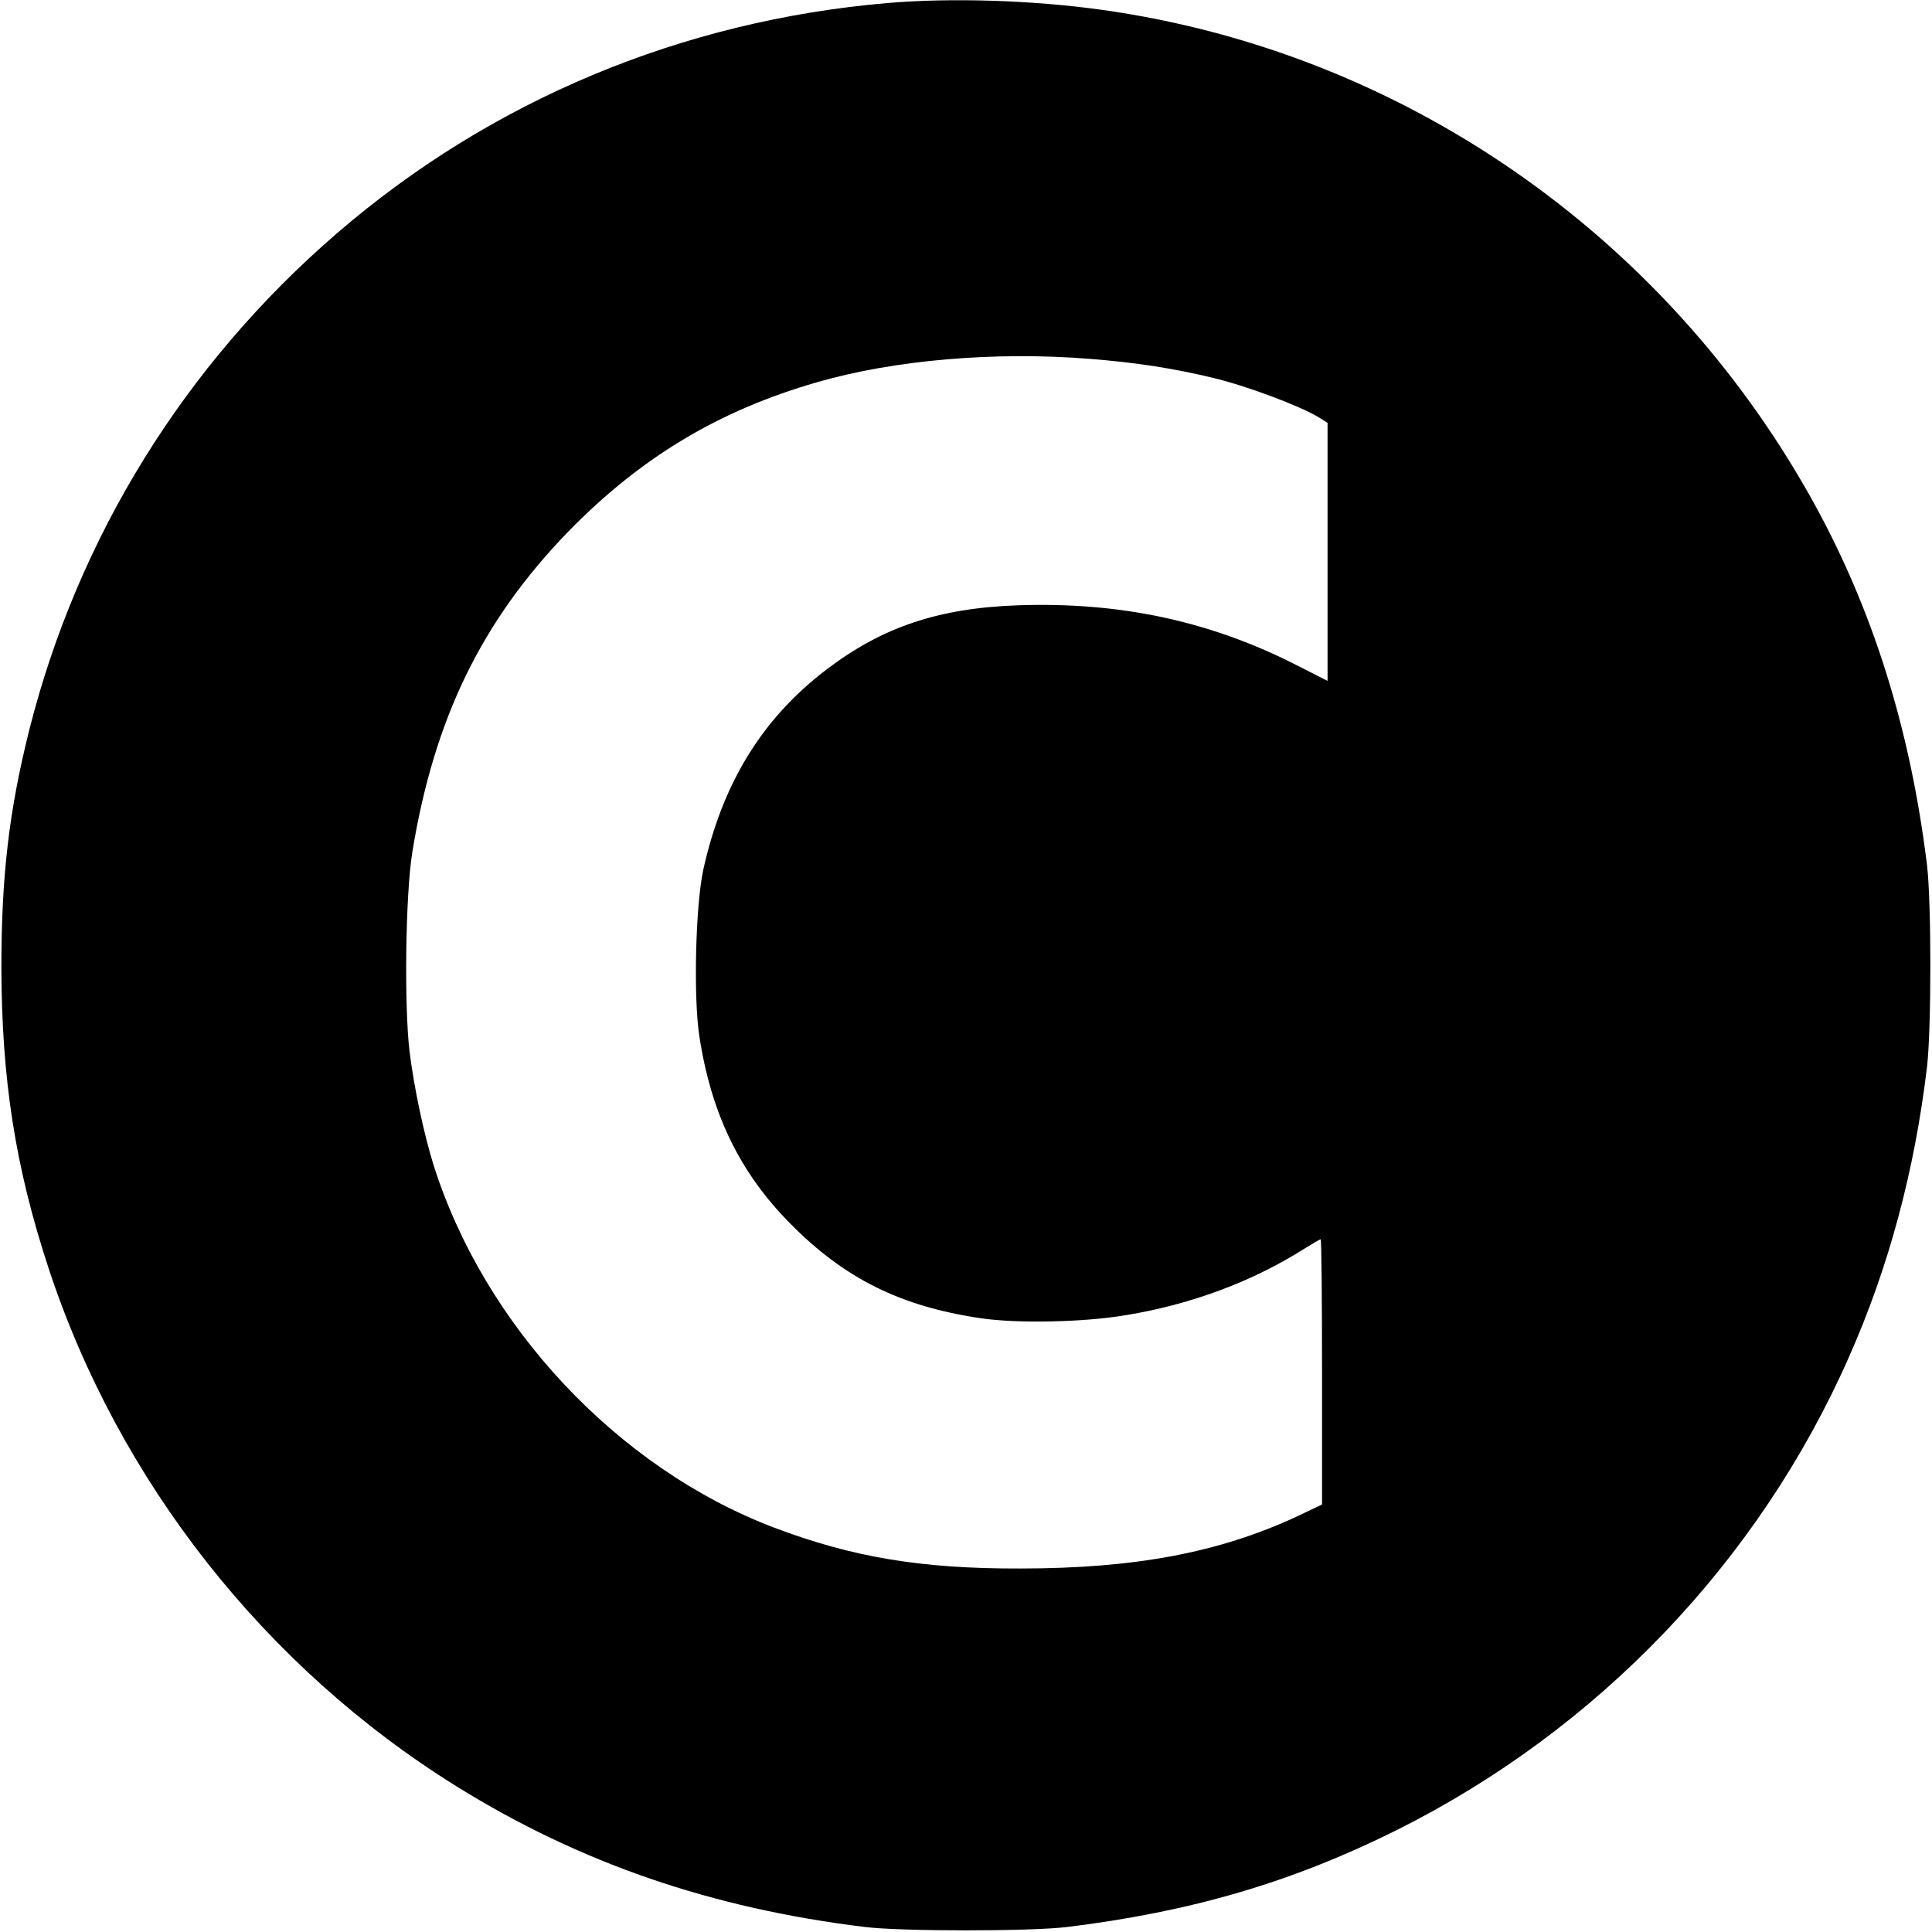 <?xml version="1.0" standalone="no"?>
<!DOCTYPE svg PUBLIC "-//W3C//DTD SVG 20010904//EN"
 "http://www.w3.org/TR/2001/REC-SVG-20010904/DTD/svg10.dtd">
<svg version="1.0" xmlns="http://www.w3.org/2000/svg"
 width="700pt" height="700pt" viewBox="0 0 700 700"
 preserveAspectRatio="xMidYMid meet">
<g transform="translate(0,700) scale(0.1,-0.1)"
fill="#000000" stroke="none">
<path d="M3215 6989 c-745 -64 -1437 -353 -1995 -835 -551 -475 -938 -1101
-1114 -1799 -73 -291 -101 -529 -101 -860 1 -404 50 -722 171 -1090 254 -772
784 -1445 1476 -1876 447 -278 924 -443 1483 -511 130 -16 600 -16 730 0 451
55 818 163 1195 351 729 364 1312 973 1639 1714 144 325 238 674 283 1052 16
139 16 595 0 730 -61 497 -198 932 -418 1327 -538 964 -1489 1620 -2569 1772
-249 35 -546 45 -780 25z m731 -1289 c176 -14 308 -35 453 -70 120 -29 314
-102 379 -142 l32 -20 0 -467 0 -468 -132 67 c-306 152 -625 219 -987 207
-291 -10 -495 -79 -698 -234 -232 -177 -376 -412 -445 -725 -28 -130 -36 -462
-14 -603 43 -281 147 -495 331 -680 196 -198 398 -298 687 -341 133 -20 375
-15 528 11 237 39 459 122 648 242 29 18 55 33 57 33 3 0 5 -216 5 -481 l0
-480 -92 -44 c-281 -130 -584 -188 -1003 -188 -358 -1 -607 41 -890 148 -569
216 -1053 734 -1236 1320 -35 115 -68 271 -85 404 -20 168 -15 570 10 724 79
484 252 838 565 1161 263 269 544 438 901 541 280 81 645 112 986 85z"/>
</g>
</svg>
